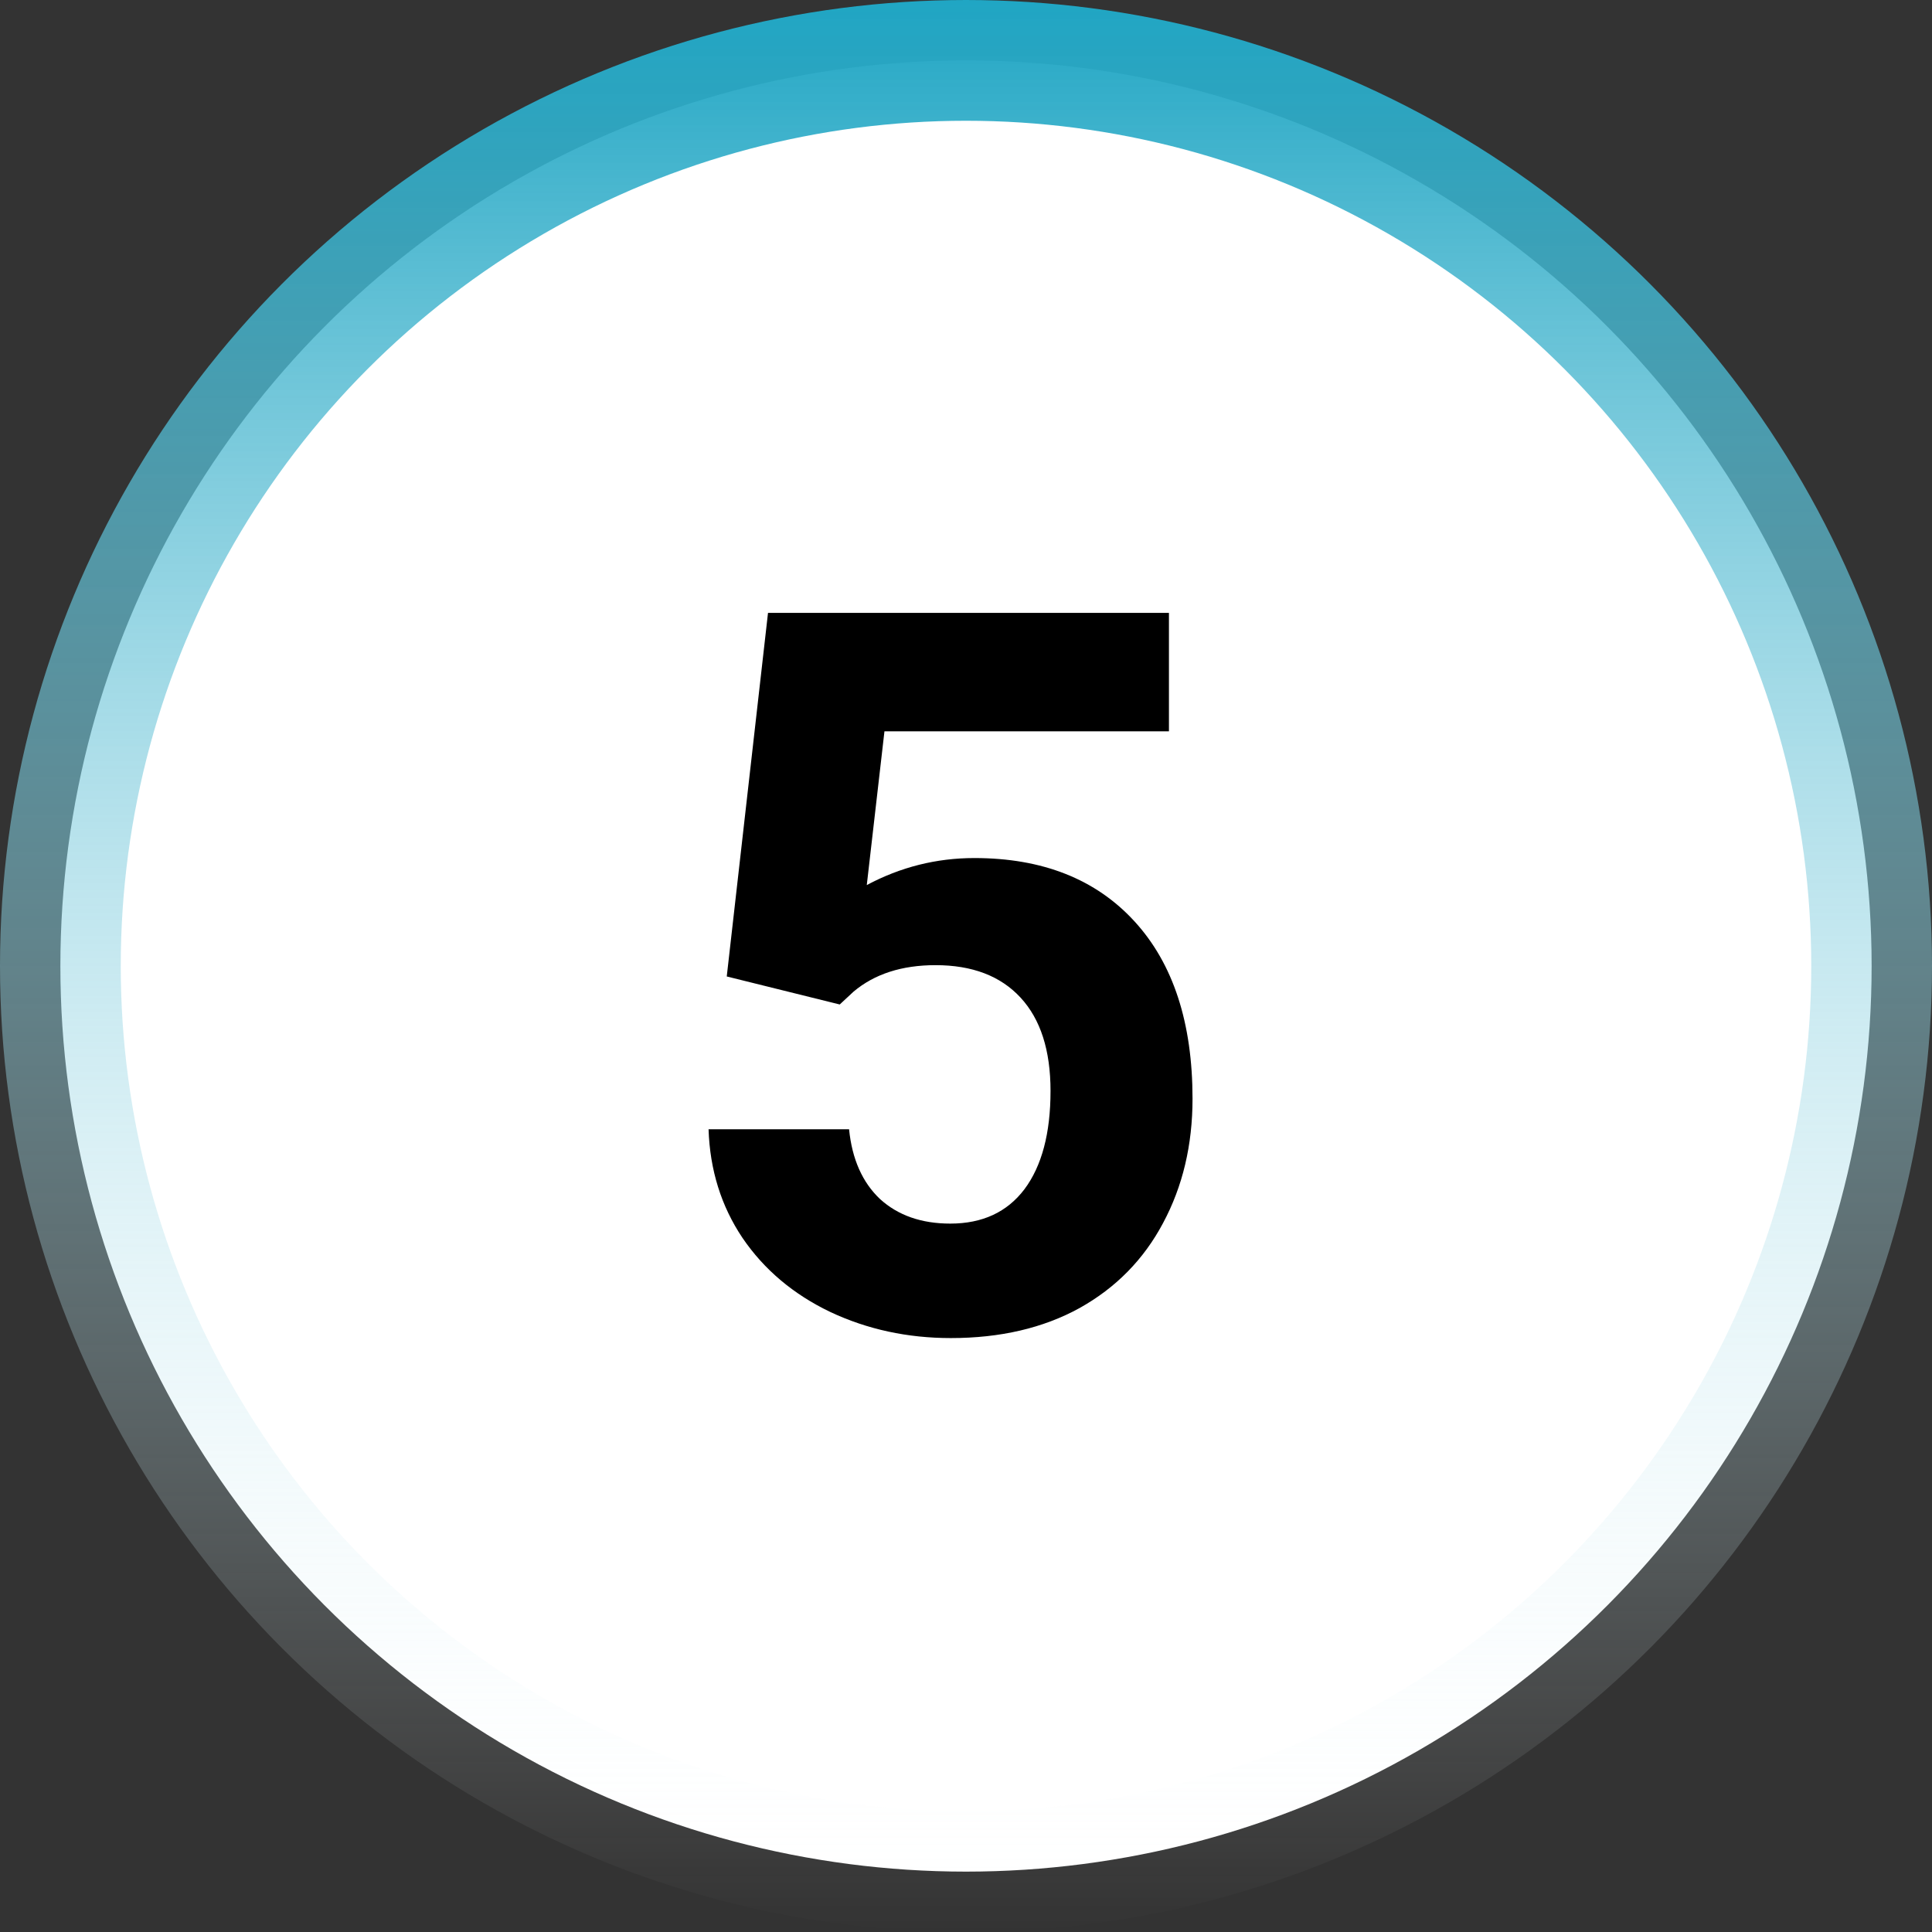 <svg width="48" height="48" viewBox="0 0 48 48" fill="none" xmlns="http://www.w3.org/2000/svg">
<rect x="0" y="0" width="48" height="48" fill="#333333" stroke="none"/>
<circle cx="24" cy="24" r="22.5" fill="white" stroke="url(#paint0_linear)" stroke-width="3"/>
<path d="M18.056 24.26L19.081 15.227H29.042V18.169H21.974L21.535 21.989C22.373 21.542 23.264 21.318 24.208 21.318C25.901 21.318 27.227 21.843 28.188 22.893C29.148 23.942 29.628 25.411 29.628 27.299C29.628 28.447 29.384 29.476 28.895 30.388C28.415 31.291 27.724 31.995 26.82 32.499C25.917 32.996 24.851 33.244 23.622 33.244C22.548 33.244 21.551 33.029 20.631 32.597C19.712 32.158 18.983 31.543 18.446 30.754C17.917 29.965 17.637 29.065 17.604 28.056H21.095C21.169 28.797 21.425 29.375 21.864 29.79C22.312 30.197 22.894 30.4 23.61 30.4C24.407 30.4 25.022 30.115 25.453 29.545C25.884 28.968 26.1 28.154 26.1 27.104C26.1 26.095 25.852 25.322 25.355 24.785C24.859 24.248 24.155 23.979 23.244 23.979C22.405 23.979 21.726 24.199 21.205 24.638L20.863 24.956L18.056 24.26Z" fill="black"/>
<defs>
<linearGradient id="paint0_linear" x1="24" y1="0" x2="24" y2="48" gradientUnits="userSpaceOnUse">
<stop stop-color="#20A6C4"/>
<stop offset="1" stop-color="white" stop-opacity="0"/>
</linearGradient>
</defs>
</svg>
